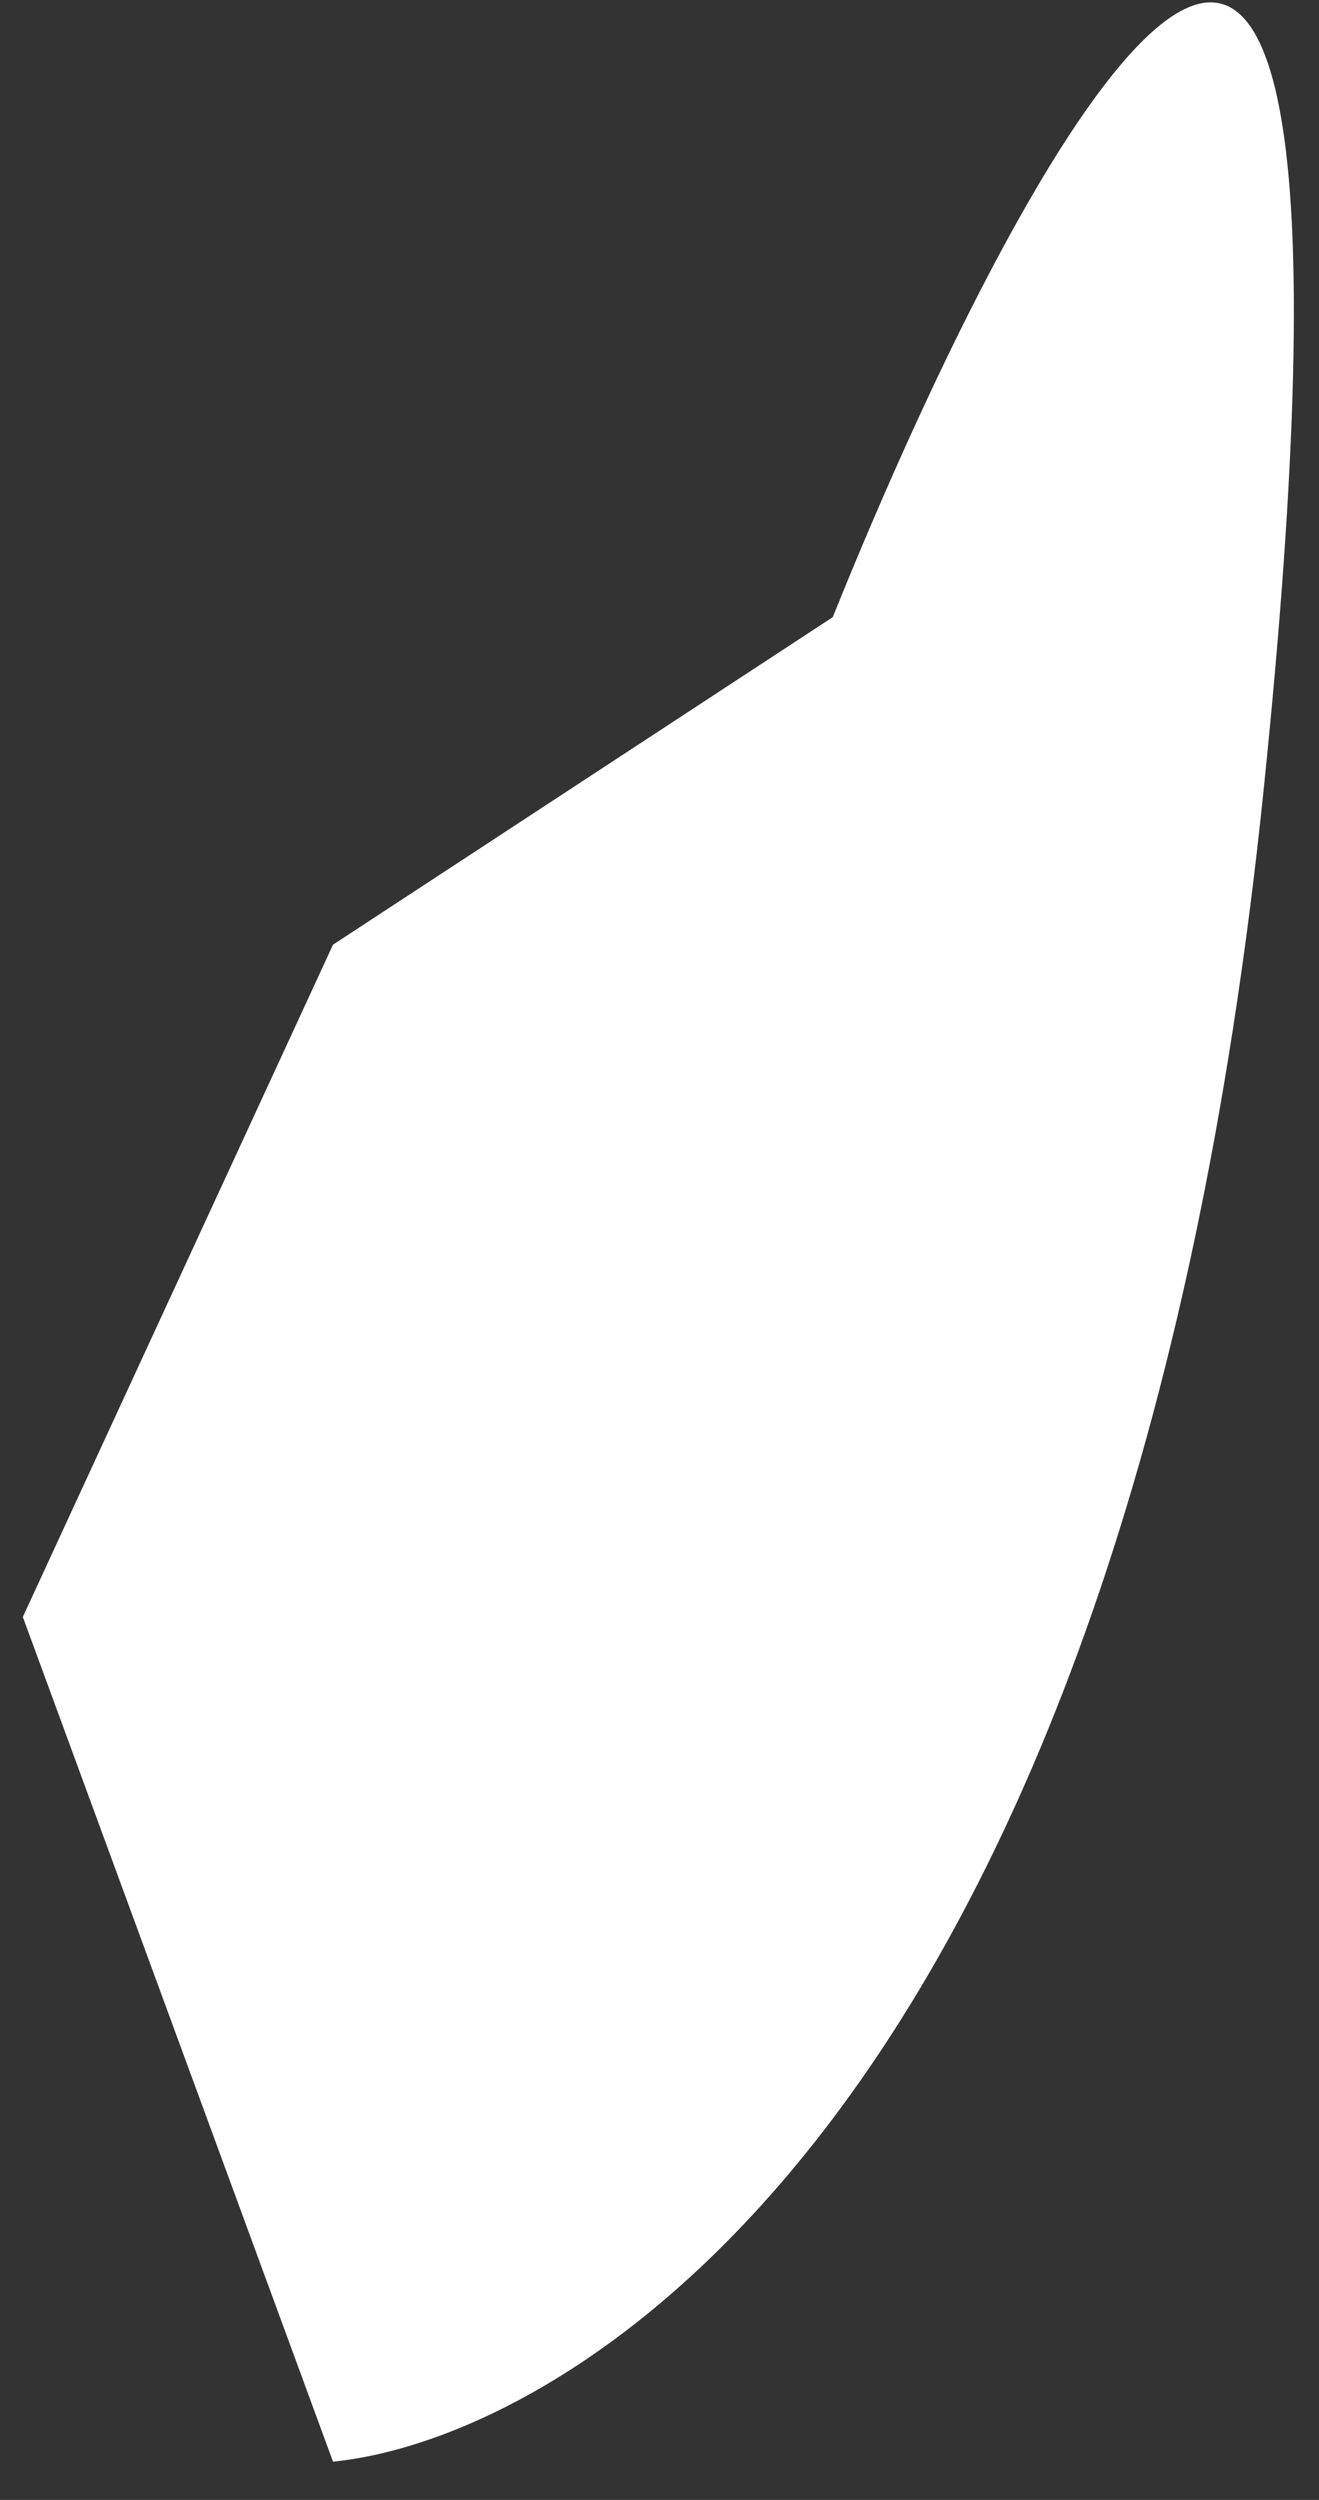 <svg width="19" height="36" viewBox="0 0 19 36" fill="none" xmlns="http://www.w3.org/2000/svg">
<rect x="0" y="0" width="19" height="36" fill="#333333" stroke="none"/>
<path d="M0.329 23.285L4.797 35.449C8.107 35.118 16.217 30.633 18.203 11.369C20.189 -7.895 14.893 1.688 11.996 8.887L4.797 13.604L0.329 23.285Z" fill="white"/>
</svg>
